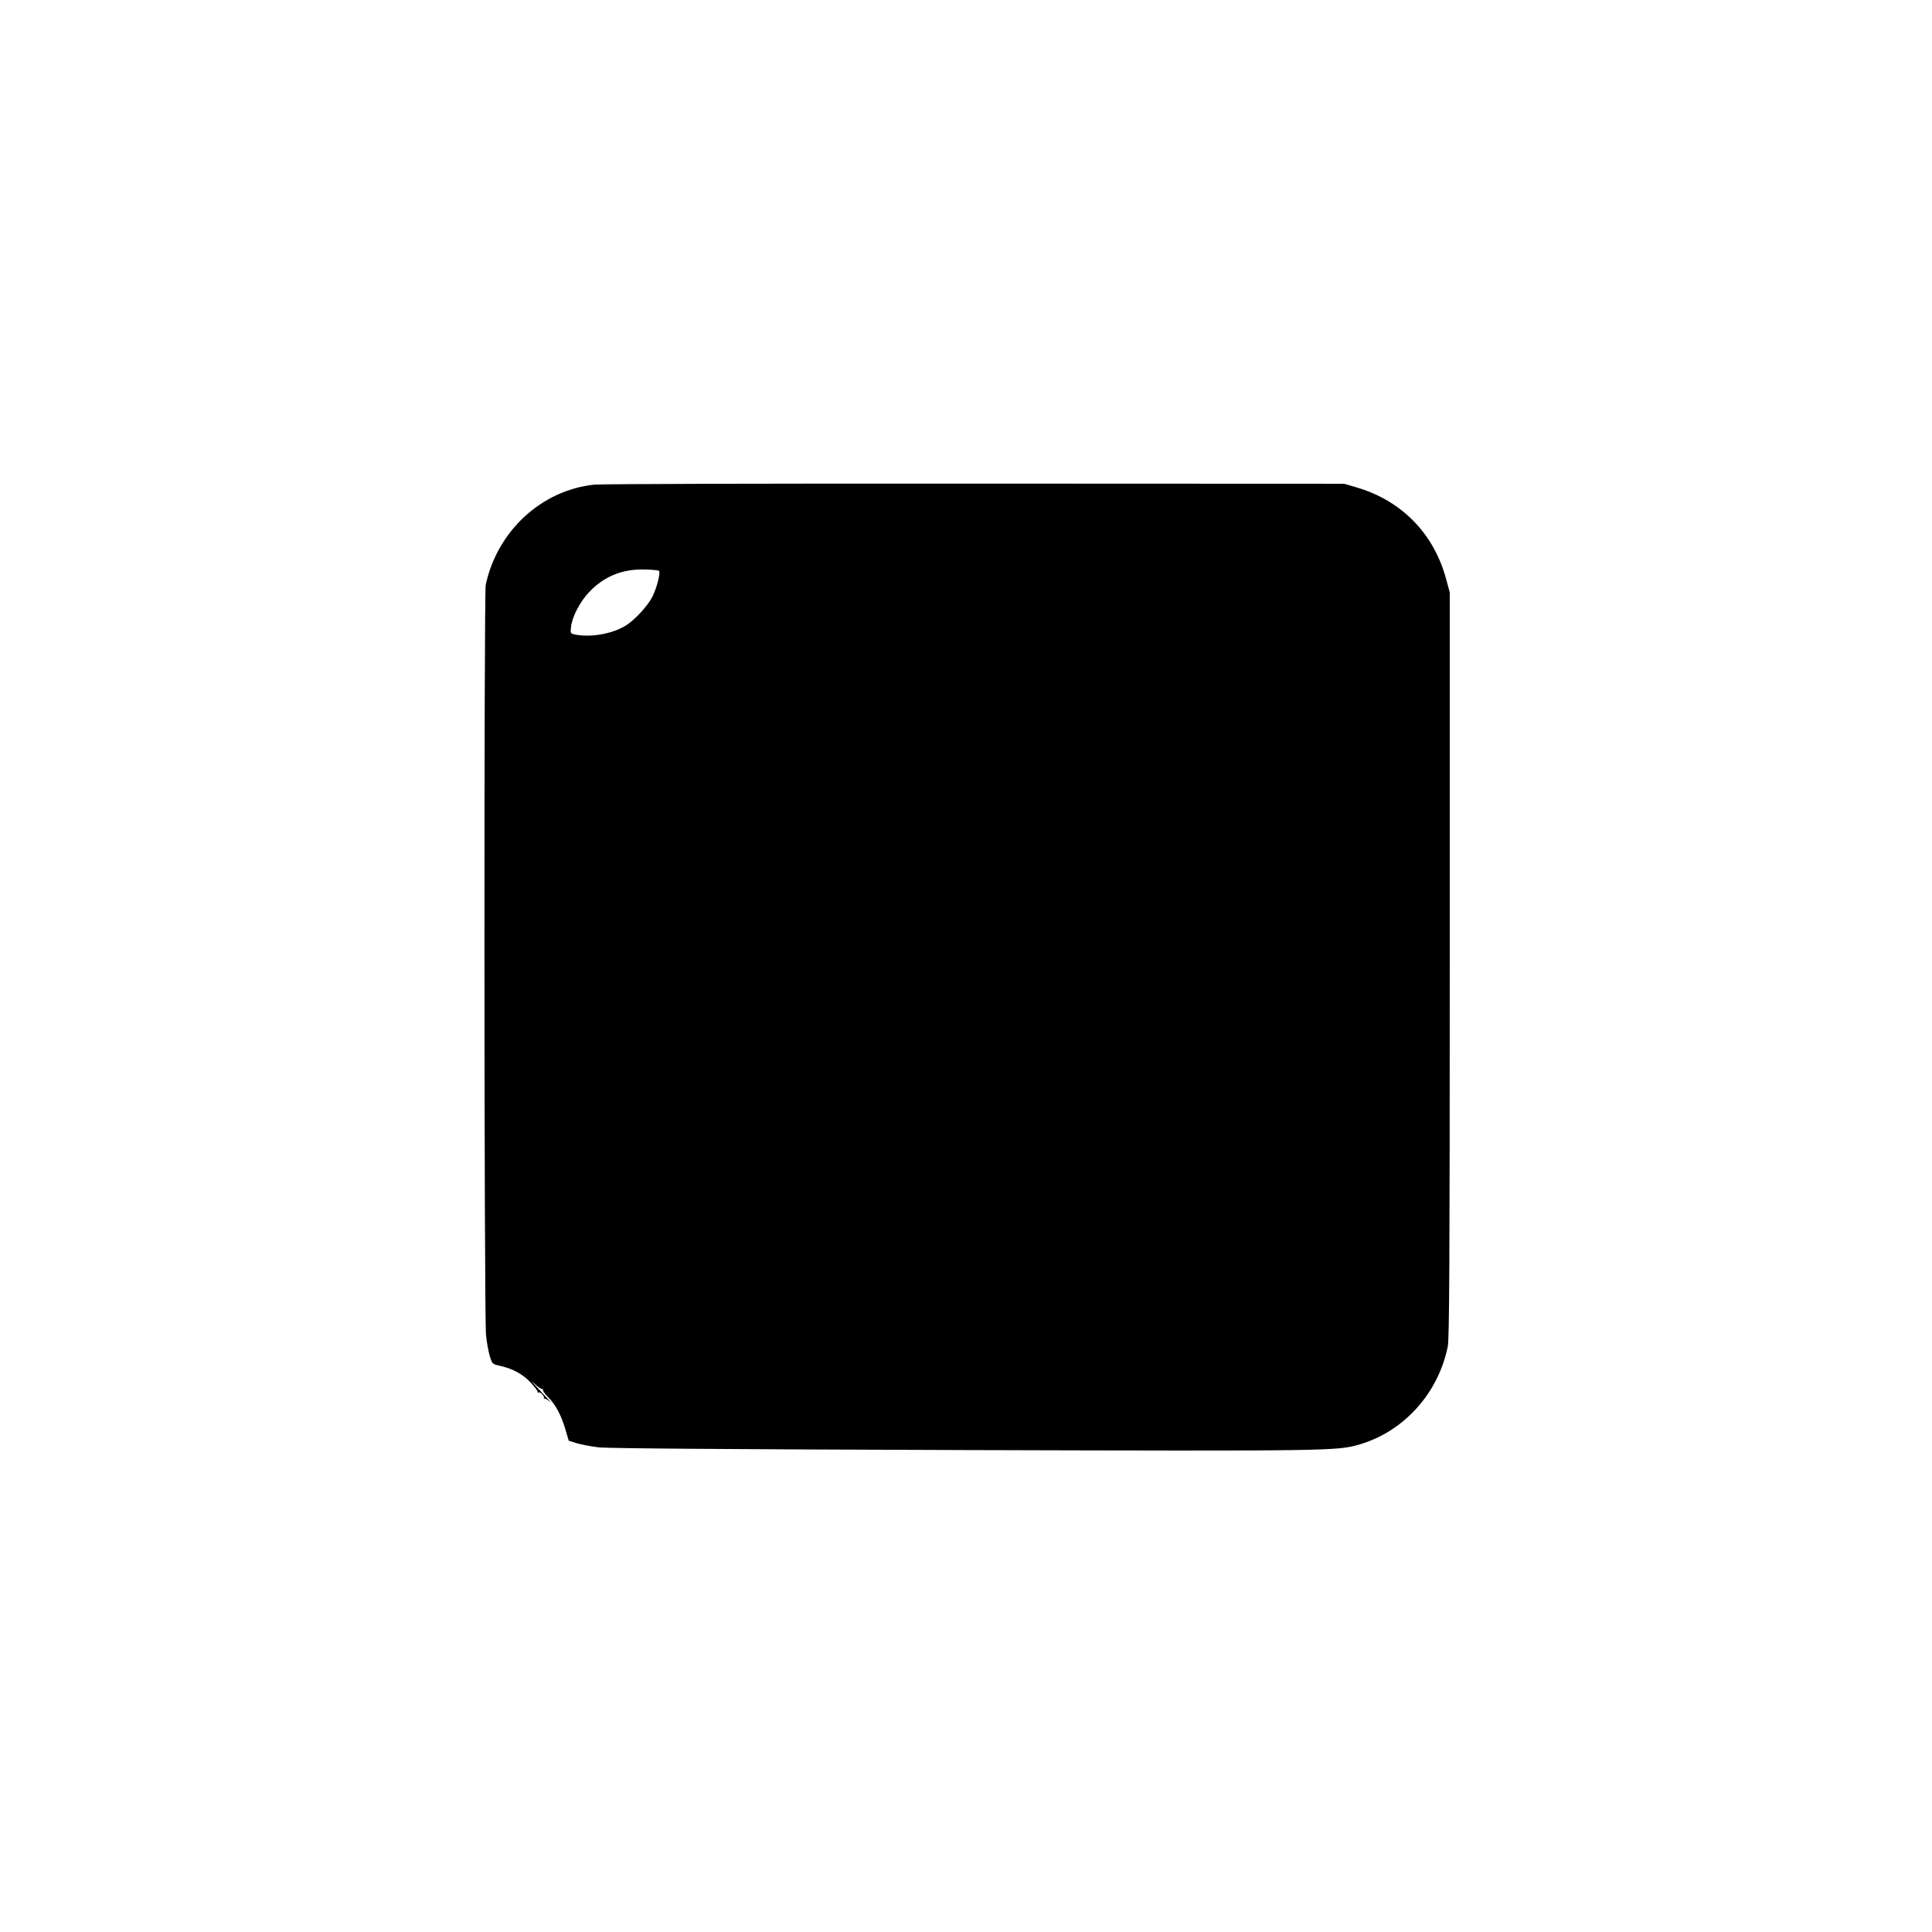 <?xml version="1.0" standalone="no"?>
<!DOCTYPE svg PUBLIC "-//W3C//DTD SVG 20010904//EN"
 "http://www.w3.org/TR/2001/REC-SVG-20010904/DTD/svg10.dtd">
<svg version="1.0" xmlns="http://www.w3.org/2000/svg"
 width="1280pt" height="1280pt" viewBox="0 0 1280 1280"
 preserveAspectRatio="xMidYMid meet">

<g transform="translate(0,1280) scale(0.1,-0.1)"
fill="#000000" stroke="none">
<path d="M3936 9589 c-349 -37 -642 -308 -718 -664 -12 -59 -11 -4836 2 -4969
4 -44 15 -106 24 -137 17 -56 17 -56 69 -68 84 -19 151 -55 203 -111 27 -29
48 -57 46 -62 -1 -5 2 -7 6 -4 13 8 44 -29 35 -40 -5 -5 -4 -6 1 -1 5 4 23 -5
40 -20 17 -15 -12 17 -64 72 -52 55 -72 78 -44 52 27 -26 54 -44 59 -40 4 5 5
3 2 -3 -3 -6 12 -28 33 -49 50 -49 87 -118 116 -215 l22 -75 54 -17 c30 -9 94
-21 144 -27 61 -7 826 -13 2419 -18 2465 -7 2473 -6 2625 38 293 87 520 340
582 649 10 52 13 539 13 2530 l0 2465 -23 85 c-81 304 -295 524 -598 612 l-79
23 -2445 1 c-1345 1 -2481 -2 -2524 -7z m430 -571 c11 -11 -12 -104 -41 -166
-29 -62 -122 -163 -183 -199 -91 -54 -229 -77 -332 -57 -31 7 -32 8 -27 50 7
67 60 169 122 233 98 103 219 152 367 148 47 -1 90 -5 94 -9z"/>
</g>
</svg>
